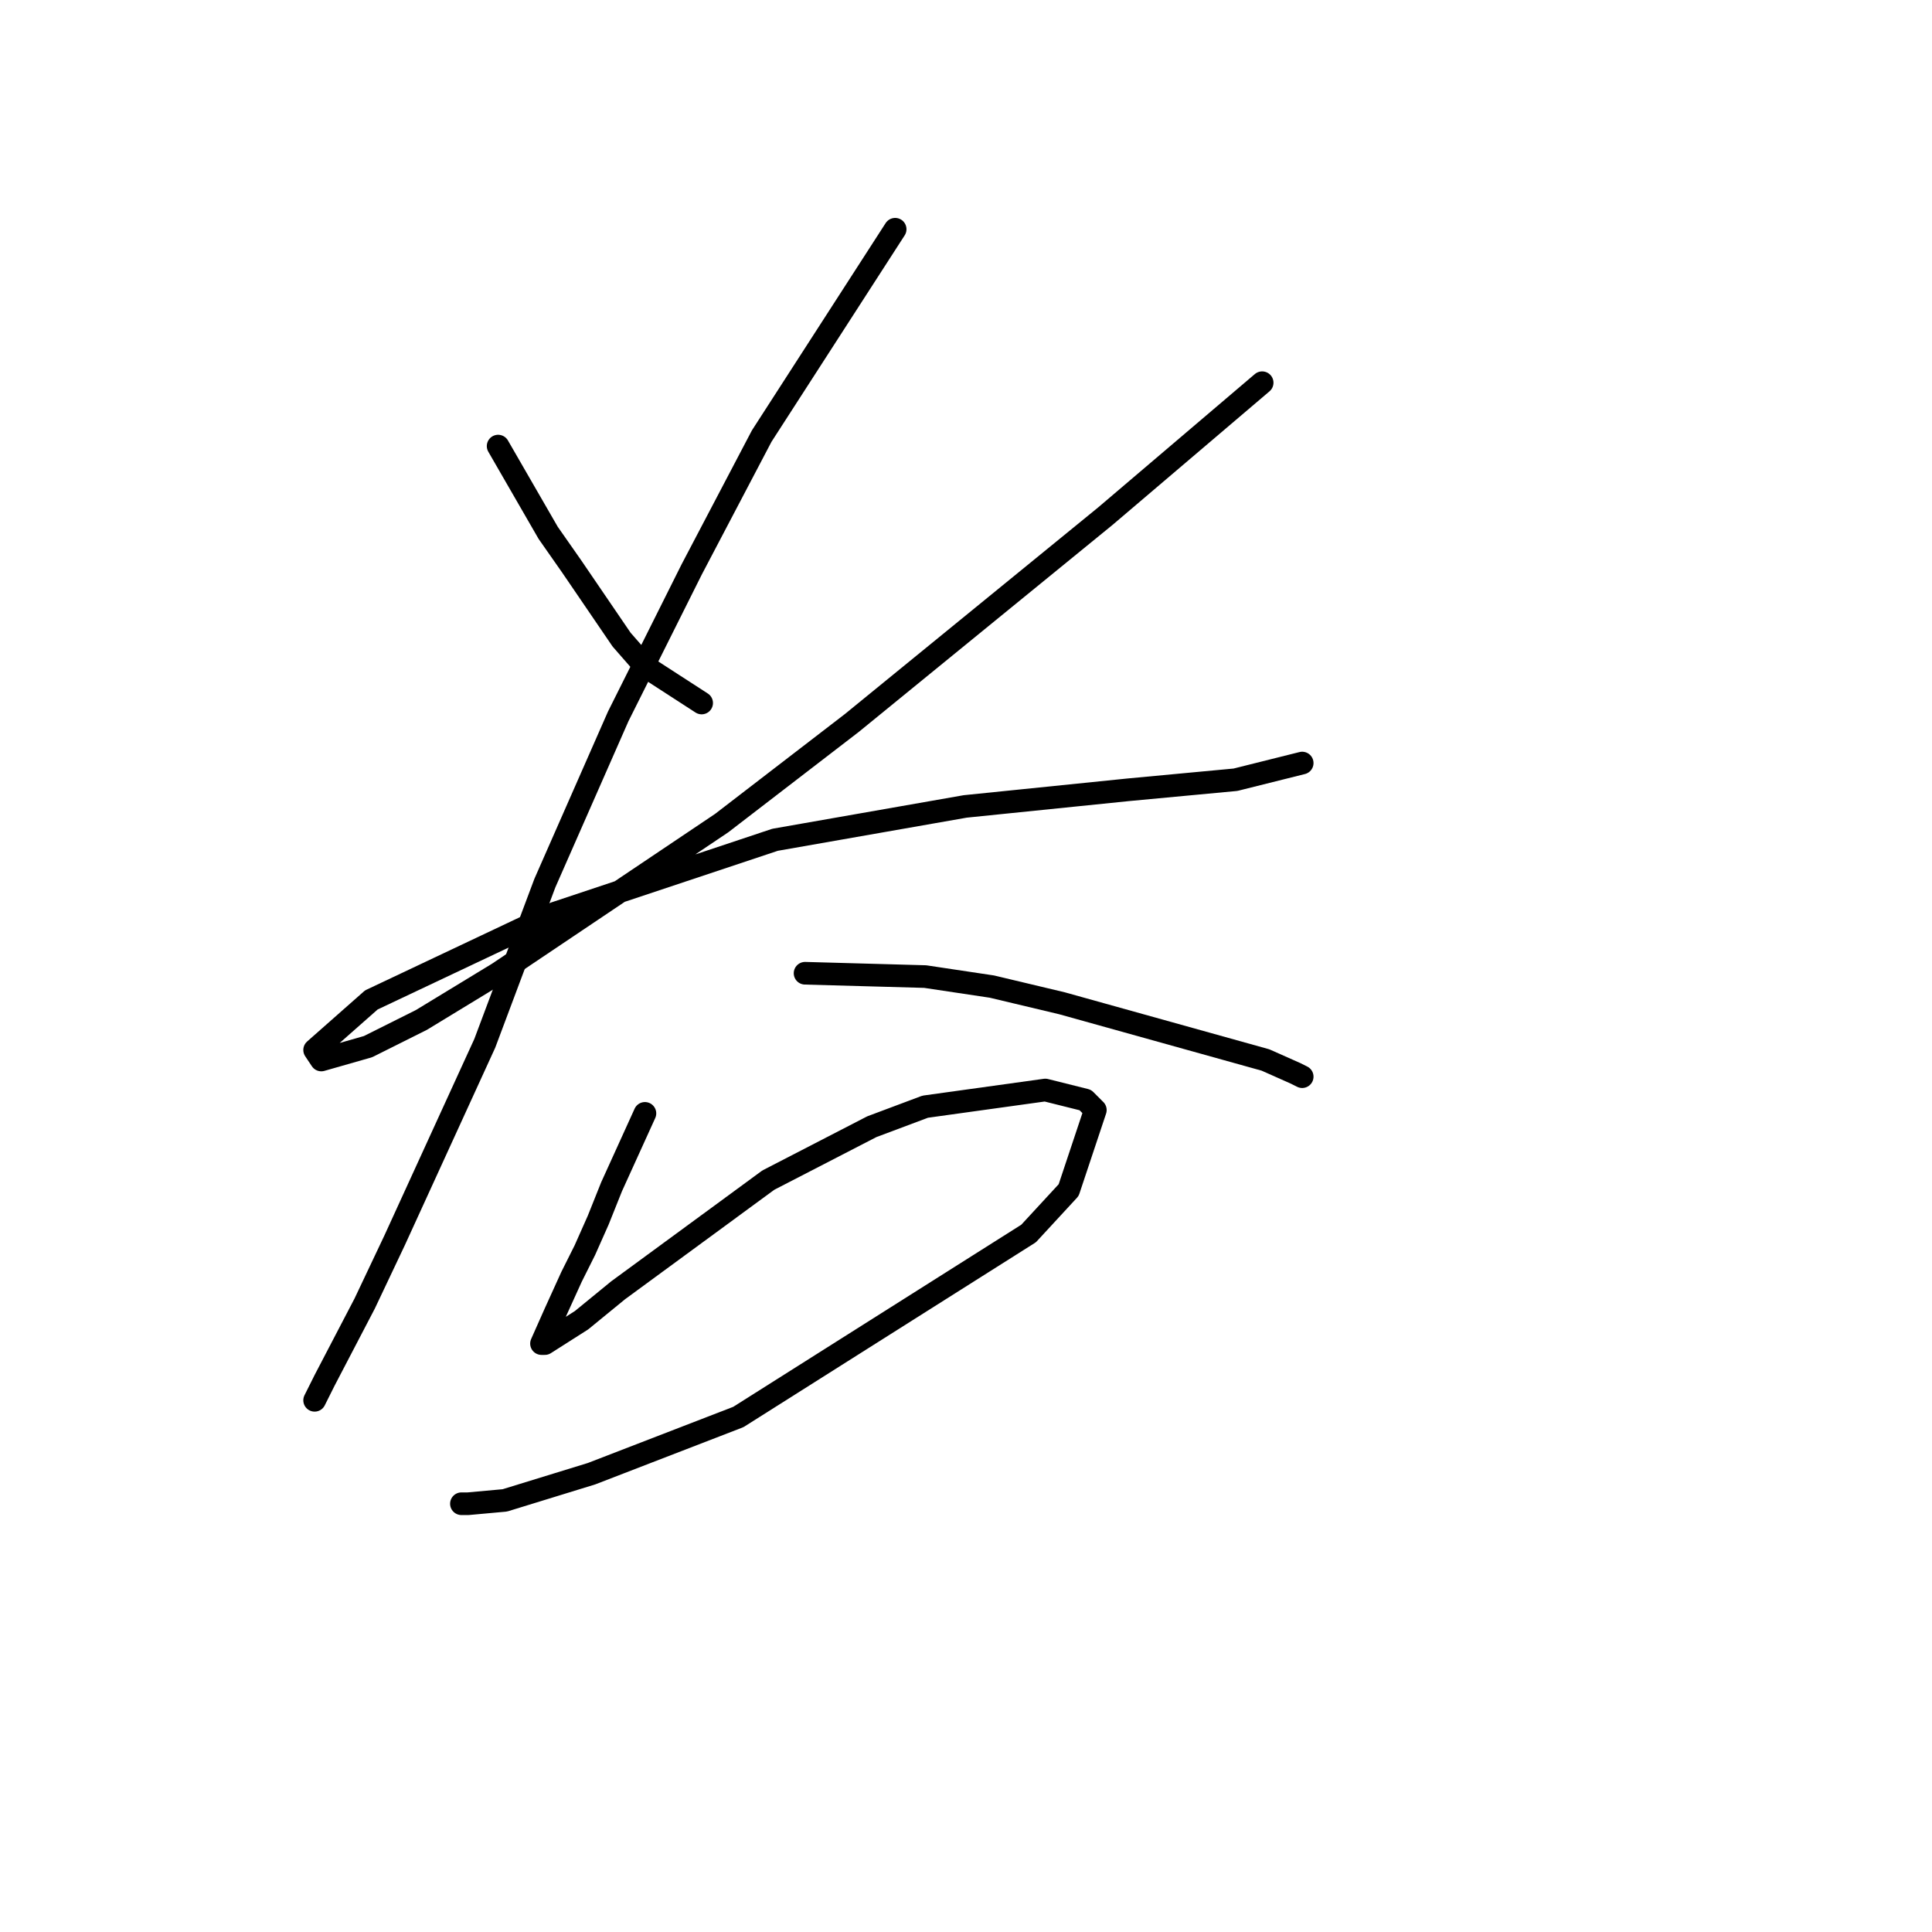 <?xml version="1.0" standalone="no"?>
    <svg width="256" height="256" xmlns="http://www.w3.org/2000/svg" version="1.1">
    <polyline stroke="black" stroke-width="3" stroke-linecap="round" fill="transparent" stroke-linejoin="round" points="66.004 59.11 72.636 70.605 75.73 75.026 82.362 84.751 85.456 88.288 92.972 93.151 92.972 93.151 " />
        <polyline stroke="black" stroke-width="3" stroke-linecap="round" fill="transparent" stroke-linejoin="round" points="167.242 50.711 146.464 68.394 112.865 95.804 95.624 109.066 66.004 128.96 55.836 135.149 48.763 138.686 42.574 140.454 41.69 139.128 49.205 132.497 73.52 121.002 102.697 111.277 127.896 106.856 149.559 104.645 163.705 103.319 172.547 101.109 172.547 101.109 " />
        <polyline stroke="black" stroke-width="3" stroke-linecap="round" fill="transparent" stroke-linejoin="round" points="118.613 30.375 100.929 57.784 91.645 75.468 81.919 94.919 72.194 117.024 64.236 138.244 52.3 164.327 48.321 172.727 43.016 182.895 41.69 185.547 41.69 185.547 " />
        <polyline stroke="black" stroke-width="3" stroke-linecap="round" fill="transparent" stroke-linejoin="round" points="106.676 128.96 122.591 129.402 131.433 130.728 140.717 132.939 167.684 140.454 171.663 142.223 172.547 142.665 172.547 142.665 " />
        <polyline stroke="black" stroke-width="3" stroke-linecap="round" fill="transparent" stroke-linejoin="round" points="85.456 147.528 81.035 157.254 79.267 161.674 77.499 165.653 75.73 169.19 73.52 174.053 71.751 178.032 72.194 178.032 77.056 174.937 81.919 170.958 101.813 156.369 115.518 149.296 122.591 146.644 138.506 144.433 143.811 145.759 145.138 147.086 141.601 157.696 136.296 163.443 97.835 187.758 78.383 195.273 66.888 198.81 62.026 199.252 61.141 199.252 61.141 199.252 " />
        </svg>